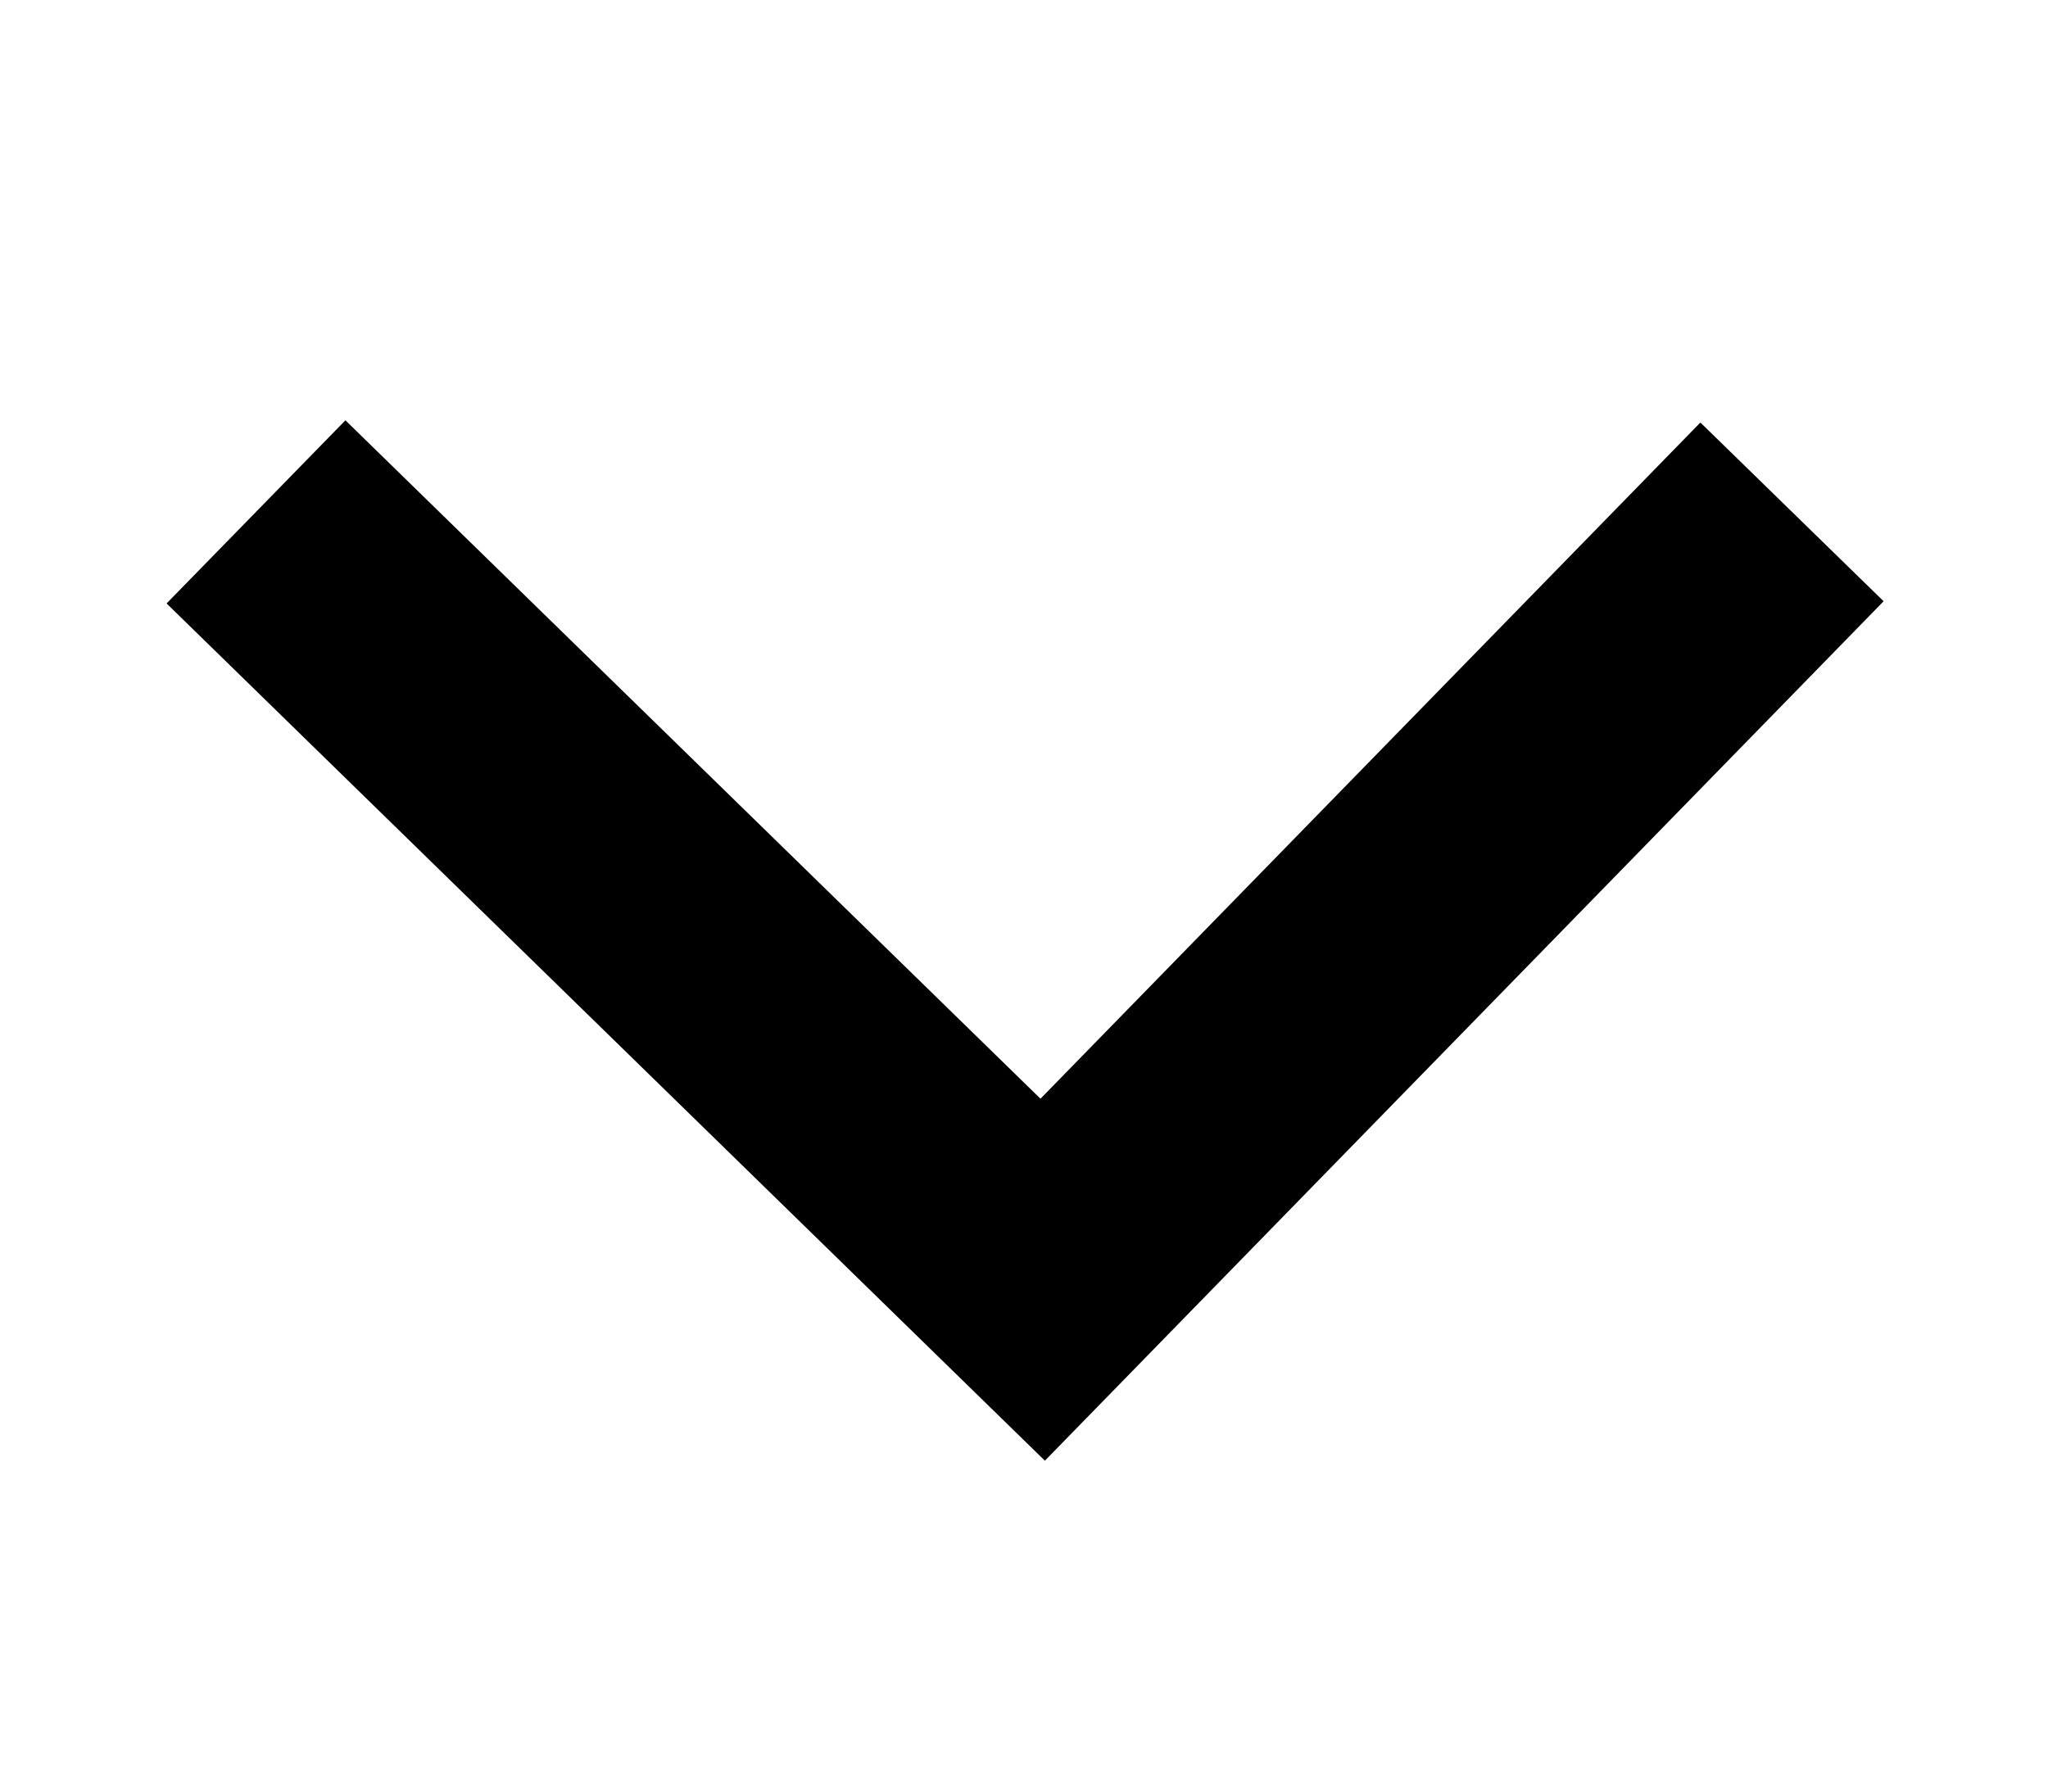<?xml version="1.0" encoding="UTF-8"?>
<svg width="8px" height="7px" viewBox="0 0 8 7" version="1.1" xmlns="http://www.w3.org/2000/svg" xmlns:xlink="http://www.w3.org/1999/xlink">
    <!-- Generator: Sketch 52.1 (67048) - http://www.bohemiancoding.com/sketch -->
    <title>Path 2</title>
    <desc>Created with Sketch.</desc>
    <g id="A.-메인" stroke="none" stroke-width="1" fill="none" fill-rule="evenodd">
        <g id="SUB_CLASS" transform="translate(-343, -948)">
            <rect fill="#FFFFFF" x="0" y="0" width="375" height="3583"></rect>
            <g id="+-02" transform="translate(25, 879)" fill-rule="nonzero" stroke="#000000">
                <g id="++-sub_menu" transform="translate(0, 56)">
                    <g id="+++-order" transform="translate(273, 5)">
                        <polyline id="Path-2" points="46 10 49.073 13 52 10"></polyline>
                    </g>
                </g>
            </g>
        </g>
    </g>
</svg>